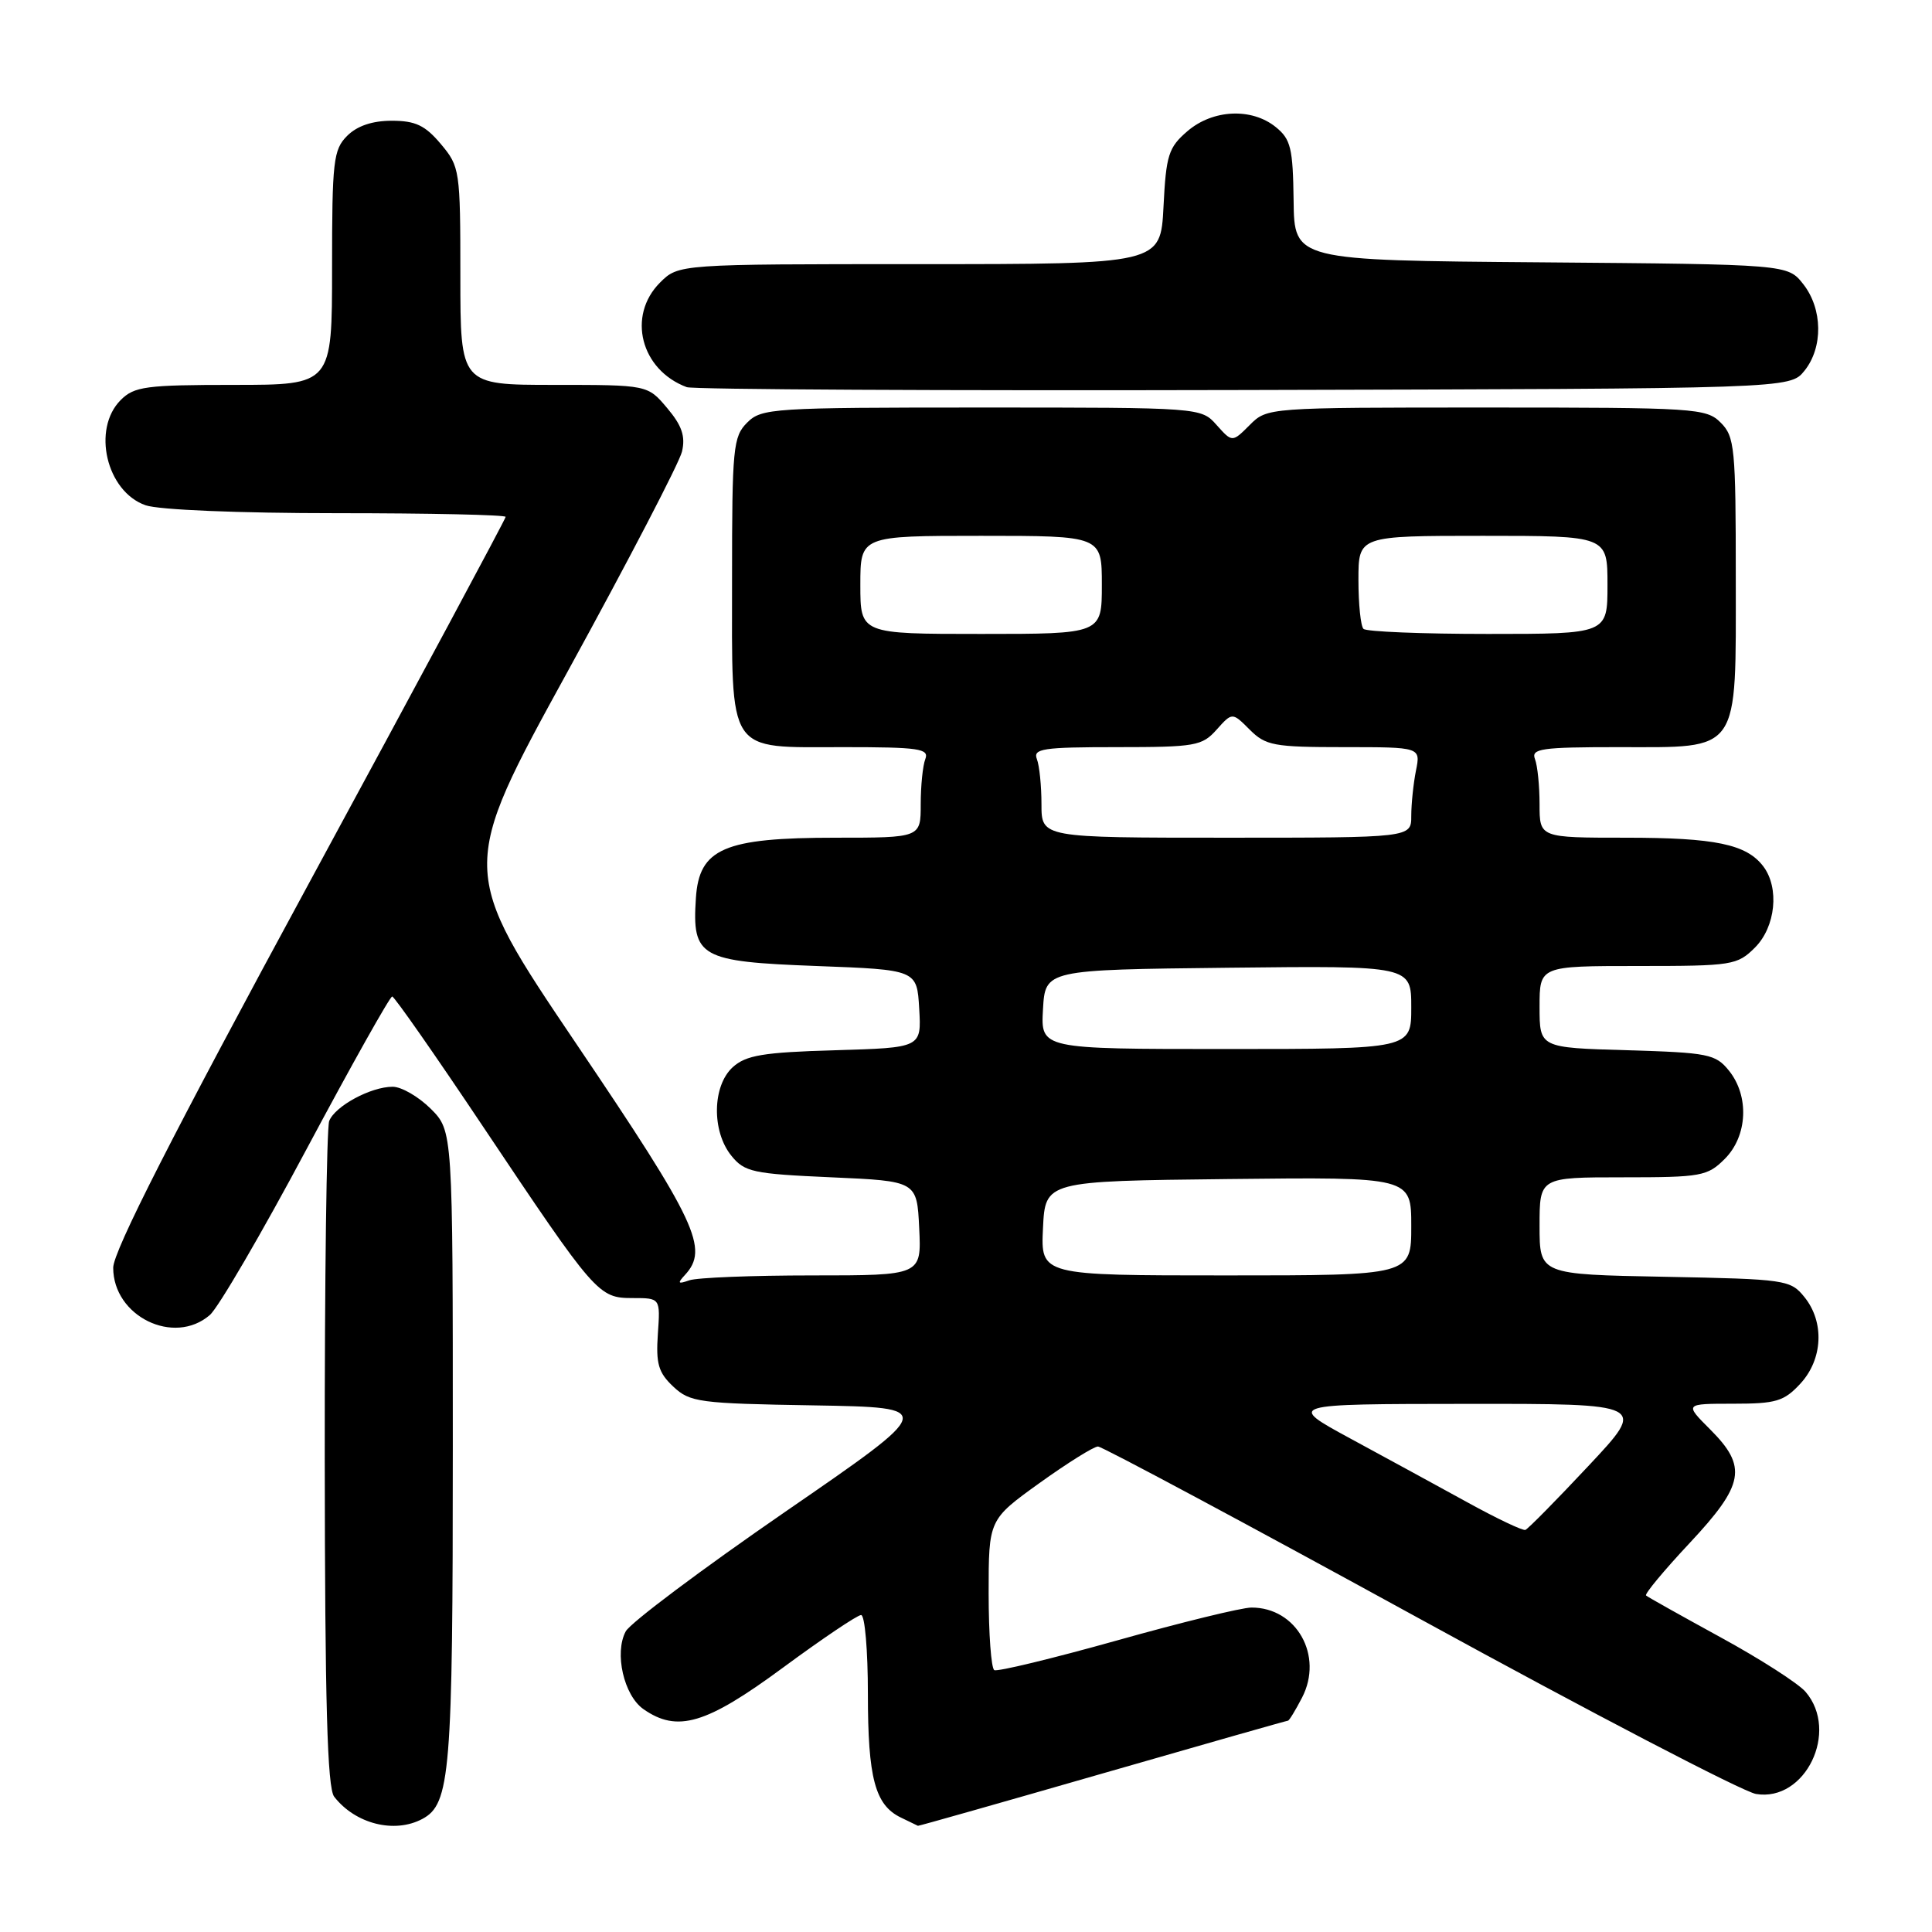 <?xml version="1.0" encoding="UTF-8" standalone="no"?>
<!DOCTYPE svg PUBLIC "-//W3C//DTD SVG 1.1//EN" "http://www.w3.org/Graphics/SVG/1.1/DTD/svg11.dtd" >
<svg xmlns="http://www.w3.org/2000/svg" xmlns:xlink="http://www.w3.org/1999/xlink" version="1.1" viewBox="0 0 256 256">
 <g >
 <path fill="currentColor"
d=" M 55.96 241.02 C 59.67 239.04 60.00 234.98 60.00 191.77 C 60.00 149.85 60.00 149.85 57.08 146.92 C 55.47 145.32 53.20 144.00 52.03 144.00 C 49.13 144.00 44.38 146.57 43.62 148.54 C 43.28 149.44 43.01 169.59 43.03 193.33 C 43.06 225.70 43.37 236.89 44.28 238.07 C 47.08 241.68 52.27 242.99 55.96 241.02 Z  M 146.07 235.00 C 159.44 231.15 170.50 228.00 170.66 228.00 C 170.82 228.00 171.66 226.62 172.53 224.94 C 175.40 219.39 171.80 212.99 165.82 213.01 C 164.54 213.01 156.53 214.97 148.00 217.37 C 139.47 219.76 132.16 221.53 131.75 221.30 C 131.34 221.07 131.00 216.49 131.00 211.12 C 131.00 201.36 131.00 201.36 137.74 196.51 C 141.45 193.85 144.93 191.67 145.49 191.67 C 146.05 191.68 165.18 201.92 188.00 214.43 C 210.82 226.94 230.93 237.41 232.68 237.71 C 239.20 238.80 243.75 229.43 239.25 224.18 C 238.29 223.06 233.22 219.81 228.00 216.96 C 222.78 214.10 218.32 211.61 218.11 211.41 C 217.90 211.21 220.48 208.10 223.86 204.49 C 231.15 196.70 231.57 194.37 226.60 189.40 C 223.20 186.00 223.20 186.00 229.65 186.00 C 235.34 186.00 236.38 185.69 238.55 183.35 C 241.54 180.12 241.78 175.18 239.09 171.86 C 237.24 169.58 236.64 169.49 220.59 169.18 C 204.00 168.87 204.00 168.87 204.00 162.43 C 204.00 156.00 204.00 156.00 215.05 156.00 C 225.44 156.00 226.24 155.86 228.55 153.55 C 231.57 150.52 231.81 145.23 229.09 141.86 C 227.32 139.67 226.36 139.48 215.59 139.16 C 204.00 138.83 204.00 138.83 204.00 133.41 C 204.00 128.00 204.00 128.00 217.05 128.00 C 229.56 128.00 230.19 127.90 232.55 125.55 C 235.28 122.81 235.81 117.65 233.64 114.79 C 231.41 111.86 227.27 111.00 215.43 111.00 C 204.00 111.00 204.00 111.00 204.00 106.58 C 204.00 104.15 203.73 101.45 203.39 100.58 C 202.86 99.20 204.22 99.00 214.39 99.00 C 230.74 99.00 230.00 100.07 230.00 76.50 C 230.00 59.33 229.86 57.86 228.00 56.00 C 226.09 54.09 224.67 54.00 196.95 54.00 C 167.92 54.00 167.91 54.00 165.59 56.32 C 163.28 58.63 163.28 58.63 161.21 56.32 C 159.15 54.00 159.15 54.00 130.08 54.00 C 102.33 54.00 100.91 54.09 99.00 56.00 C 97.14 57.86 97.00 59.33 97.00 76.67 C 97.00 100.26 96.16 99.00 111.76 99.00 C 121.79 99.00 123.14 99.20 122.61 100.58 C 122.27 101.45 122.00 104.15 122.00 106.58 C 122.00 111.00 122.00 111.00 110.75 111.00 C 95.93 111.00 92.64 112.43 92.21 119.00 C 91.69 126.84 92.73 127.42 108.17 128.00 C 121.50 128.50 121.50 128.50 121.80 133.66 C 122.10 138.83 122.10 138.83 110.65 139.16 C 101.10 139.44 98.86 139.82 97.10 141.40 C 94.38 143.87 94.28 149.89 96.91 153.14 C 98.66 155.30 99.75 155.54 110.16 156.00 C 121.50 156.50 121.50 156.50 121.80 162.75 C 122.10 169.00 122.10 169.00 107.63 169.00 C 99.67 169.00 92.34 169.29 91.33 169.65 C 89.83 170.18 89.73 170.05 90.75 168.95 C 93.98 165.47 92.34 161.96 76.41 138.38 C 60.79 115.25 60.79 115.25 75.27 88.88 C 83.23 74.37 90.03 61.30 90.37 59.83 C 90.84 57.81 90.36 56.39 88.41 54.08 C 85.82 51.00 85.82 51.00 73.41 51.00 C 61.00 51.00 61.00 51.00 61.00 36.58 C 61.00 22.52 60.93 22.08 58.41 19.08 C 56.33 16.61 55.05 16.00 51.91 16.00 C 49.33 16.00 47.32 16.68 46.00 18.00 C 44.17 19.83 44.00 21.33 44.00 35.50 C 44.00 51.00 44.00 51.00 31.00 51.00 C 19.33 51.00 17.79 51.21 16.00 53.00 C 12.15 56.85 14.10 65.14 19.29 66.95 C 21.04 67.56 31.62 68.00 44.65 68.00 C 56.94 68.00 67.00 68.22 67.00 68.49 C 67.00 68.75 55.30 90.55 41.00 116.92 C 22.86 150.37 15.00 165.82 15.00 167.98 C 15.00 174.42 23.05 178.36 27.80 174.25 C 28.92 173.29 34.69 163.39 40.63 152.25 C 46.58 141.11 51.68 132.02 51.97 132.04 C 52.26 132.06 57.67 139.80 63.98 149.24 C 78.94 171.60 79.29 172.00 83.84 172.00 C 87.50 172.00 87.50 172.00 87.17 176.75 C 86.90 180.70 87.24 181.88 89.21 183.73 C 91.42 185.81 92.60 185.97 107.85 186.22 C 124.12 186.50 124.12 186.50 104.06 200.31 C 93.03 207.91 83.51 215.04 82.91 216.17 C 81.38 219.03 82.66 224.65 85.26 226.47 C 89.75 229.61 93.56 228.48 103.71 221.00 C 108.93 217.15 113.61 214.00 114.10 214.00 C 114.60 214.00 115.00 218.70 115.00 224.45 C 115.00 235.61 115.95 239.18 119.36 240.83 C 120.54 241.40 121.56 241.90 121.63 241.93 C 121.71 241.97 132.70 238.85 146.07 235.00 Z  M 239.09 49.14 C 241.59 46.05 241.52 40.93 238.94 37.65 C 236.88 35.03 236.88 35.03 204.19 34.76 C 171.50 34.50 171.50 34.50 171.41 26.59 C 171.32 19.63 171.04 18.45 169.05 16.84 C 165.85 14.25 160.70 14.49 157.33 17.39 C 154.83 19.54 154.51 20.55 154.17 27.39 C 153.78 35.00 153.78 35.00 121.85 35.00 C 89.91 35.00 89.91 35.00 87.45 37.45 C 83.06 41.85 84.90 49.03 91.00 51.30 C 91.83 51.61 125.05 51.78 164.84 51.68 C 237.18 51.50 237.18 51.50 239.09 49.14 Z  M 194.50 199.10 C 190.65 196.99 183.68 193.18 179.00 190.65 C 170.50 186.04 170.50 186.04 194.35 186.02 C 218.21 186.00 218.21 186.00 210.47 194.25 C 206.22 198.79 202.46 202.60 202.12 202.72 C 201.78 202.85 198.35 201.22 194.50 199.10 Z  M 138.20 162.75 C 138.50 156.50 138.50 156.50 162.75 156.23 C 187.00 155.96 187.00 155.96 187.00 162.48 C 187.00 169.00 187.00 169.00 162.45 169.00 C 137.90 169.00 137.90 169.00 138.20 162.75 Z  M 138.20 133.75 C 138.50 128.50 138.50 128.50 162.75 128.23 C 187.00 127.96 187.00 127.96 187.00 133.48 C 187.00 139.00 187.00 139.00 162.45 139.00 C 137.90 139.00 137.90 139.00 138.20 133.75 Z  M 138.00 106.58 C 138.00 104.15 137.73 101.45 137.39 100.58 C 136.86 99.20 138.18 99.00 147.97 99.00 C 158.40 99.00 159.29 98.84 161.21 96.68 C 163.28 94.37 163.28 94.37 165.59 96.68 C 167.71 98.80 168.78 99.00 178.08 99.00 C 188.25 99.00 188.25 99.00 187.62 102.12 C 187.28 103.84 187.00 106.54 187.00 108.12 C 187.00 111.00 187.00 111.00 162.50 111.00 C 138.00 111.00 138.00 111.00 138.00 106.58 Z  M 114.00 77.50 C 114.00 71.00 114.00 71.00 130.00 71.00 C 146.00 71.00 146.00 71.00 146.00 77.50 C 146.00 84.00 146.00 84.00 130.00 84.00 C 114.00 84.00 114.00 84.00 114.00 77.50 Z  M 180.67 83.33 C 180.30 82.97 180.00 80.04 180.00 76.83 C 180.00 71.00 180.00 71.00 196.50 71.00 C 213.00 71.00 213.00 71.00 213.00 77.50 C 213.00 84.00 213.00 84.00 197.17 84.00 C 188.46 84.00 181.03 83.70 180.67 83.33 Z "/>
</g>
</svg>